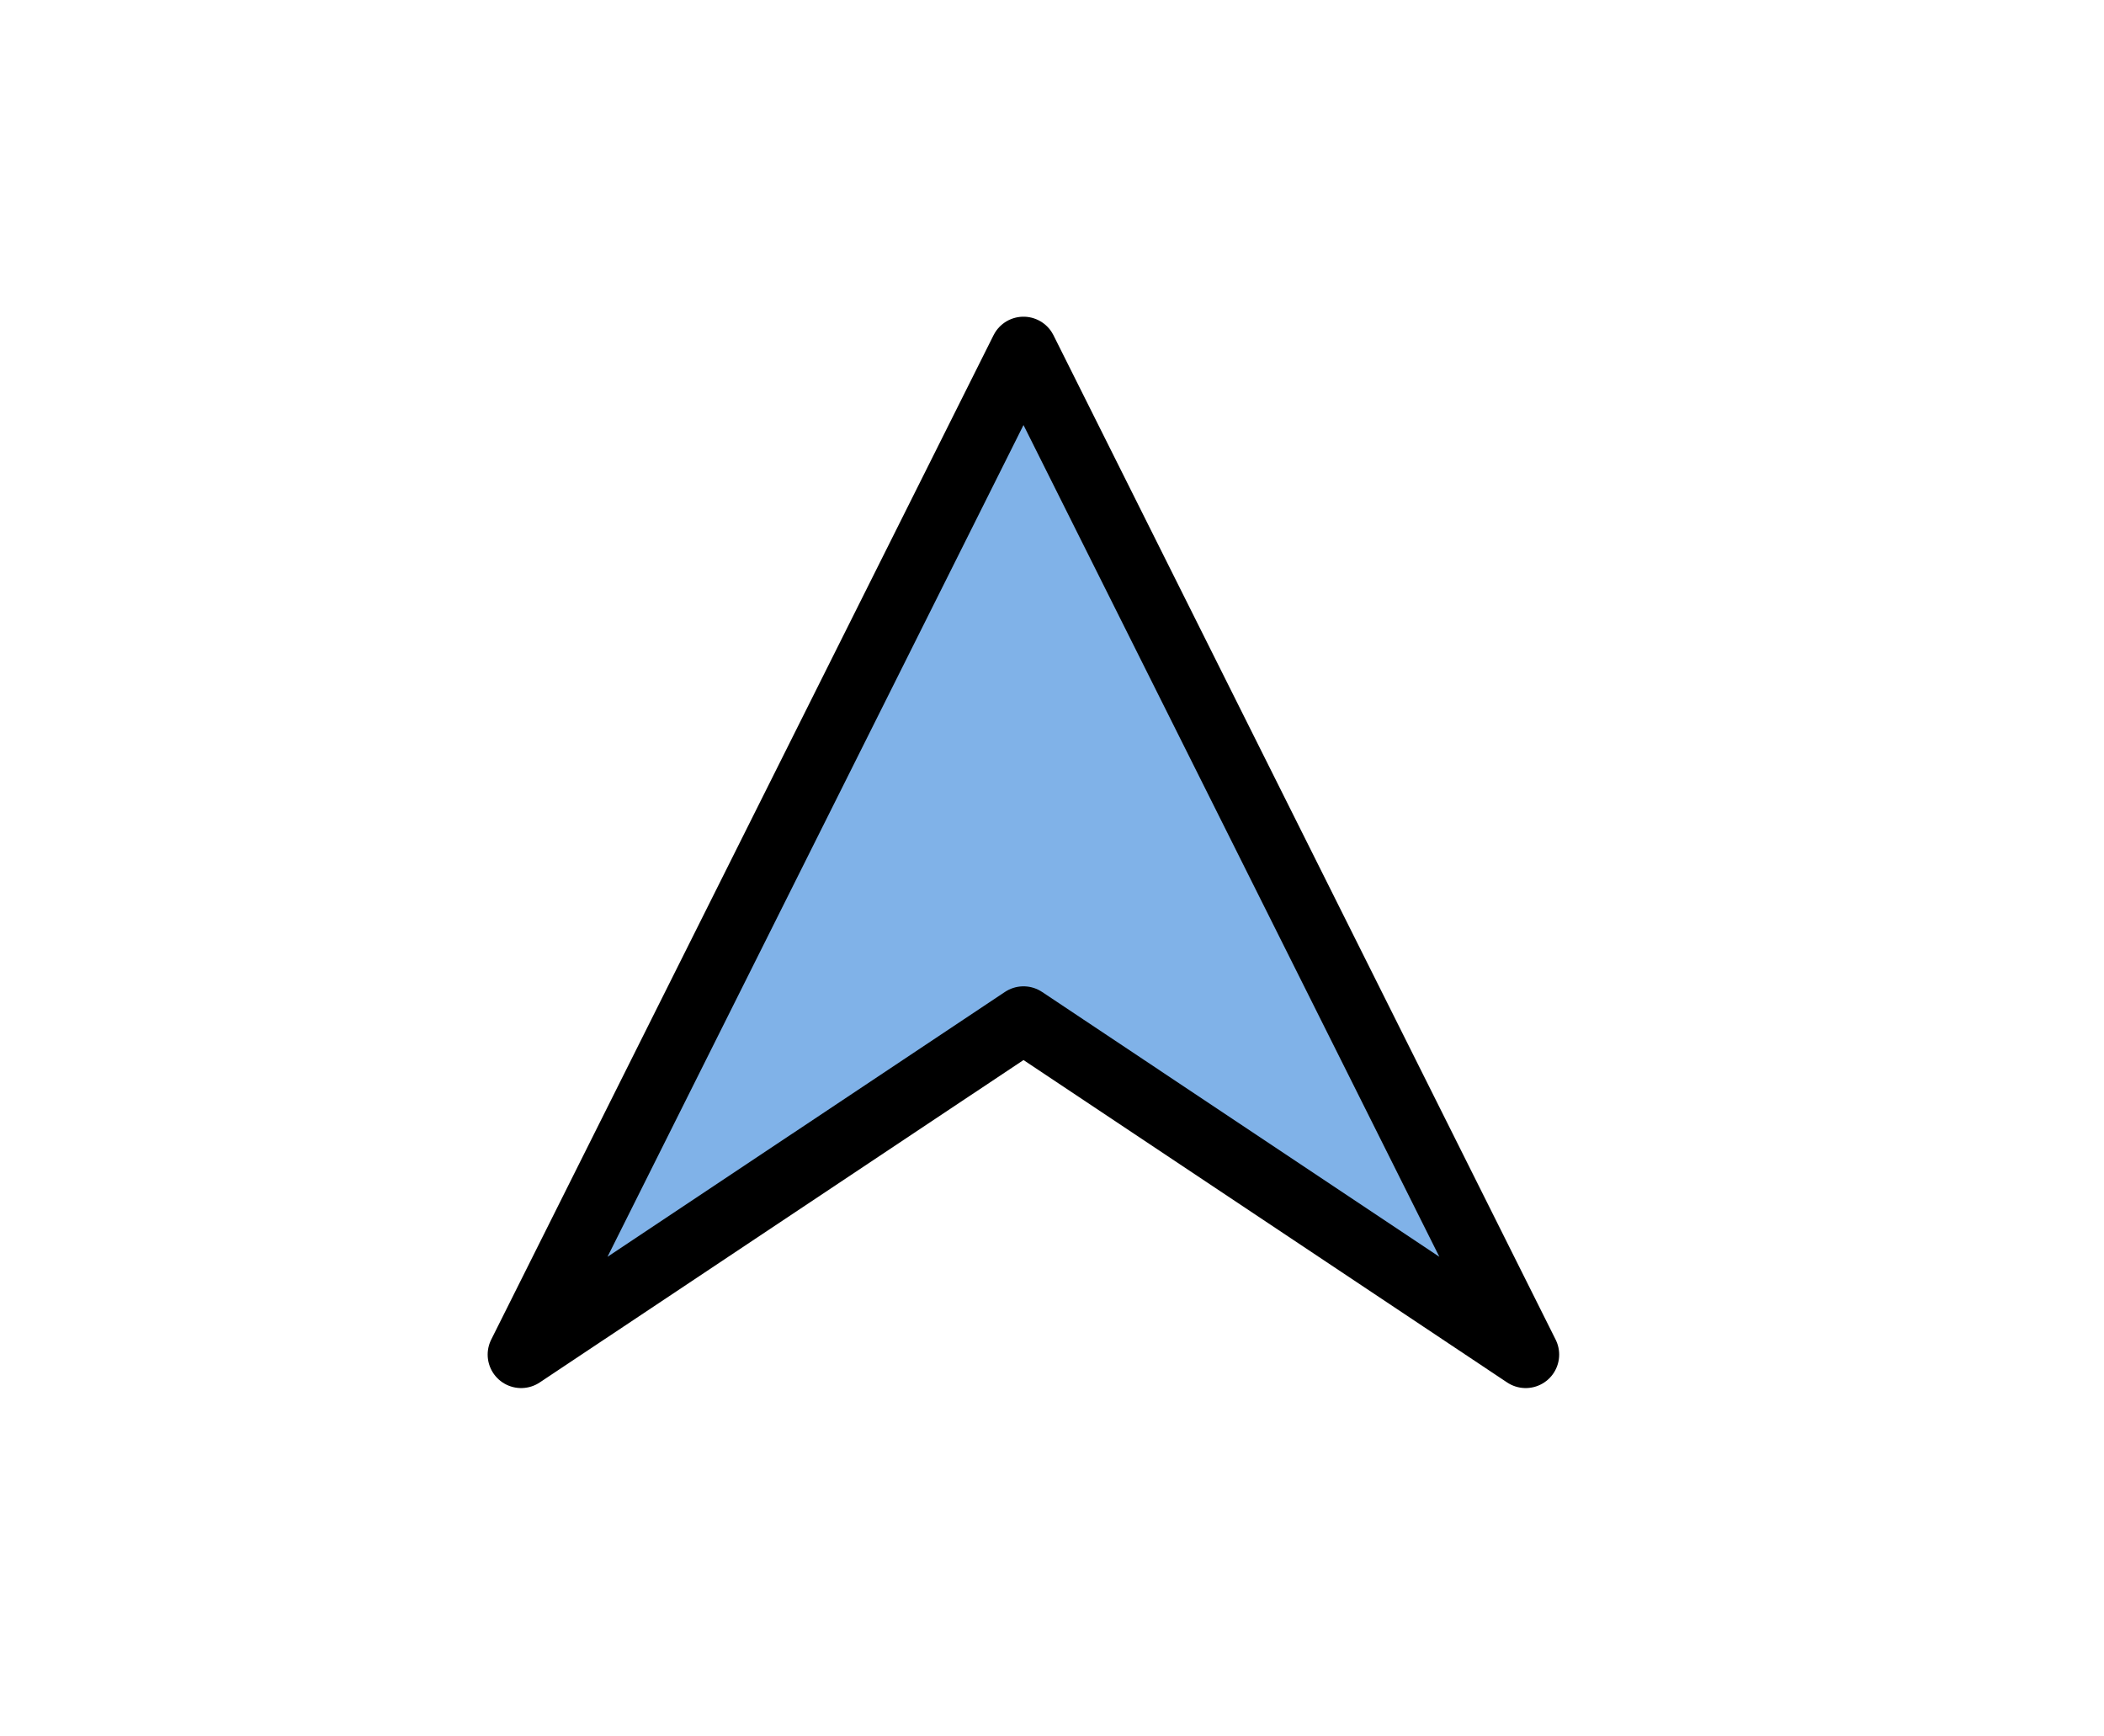 <svg xmlns="http://www.w3.org/2000/svg" xmlns:xlink="http://www.w3.org/1999/xlink" width="63" zoomAndPan="magnify" viewBox="0 0 47.25 39" height="52" preserveAspectRatio="xMidYMid meet" version="1.2"><defs><clipPath id="cedf813a77"><path d="M 11 7.07 L 35 7.07 L 35 31 L 11 31 Z M 11 7.07 "/></clipPath><clipPath id="52cb6c9a6f"><path d="M 10.875 7.07 L 35.238 7.07 L 35.238 31.434 L 10.875 31.434 Z M 10.875 7.07 "/></clipPath></defs><g id="922ec03500"><g clip-rule="nonzero" clip-path="url(#cedf813a77)"><path style=" stroke:none;fill-rule:evenodd;fill:#80b2e8;fill-opacity:1;" d="M 11.699 30.418 L 22.98 7.859 L 34.258 30.418 L 22.98 22.898 Z M 11.699 30.418 "/></g><g clip-rule="nonzero" clip-path="url(#52cb6c9a6f)"><path style="fill:none;stroke-width:2;stroke-linecap:round;stroke-linejoin:round;stroke:#000000;stroke-opacity:1;stroke-miterlimit:4;" d="M 136.998 207.358 L 152 177.359 L 166.997 207.358 L 152 197.359 Z M 136.998 207.358 " transform="matrix(0.752,0,0,0.752,-91.319,-125.509)"/></g></g></svg>